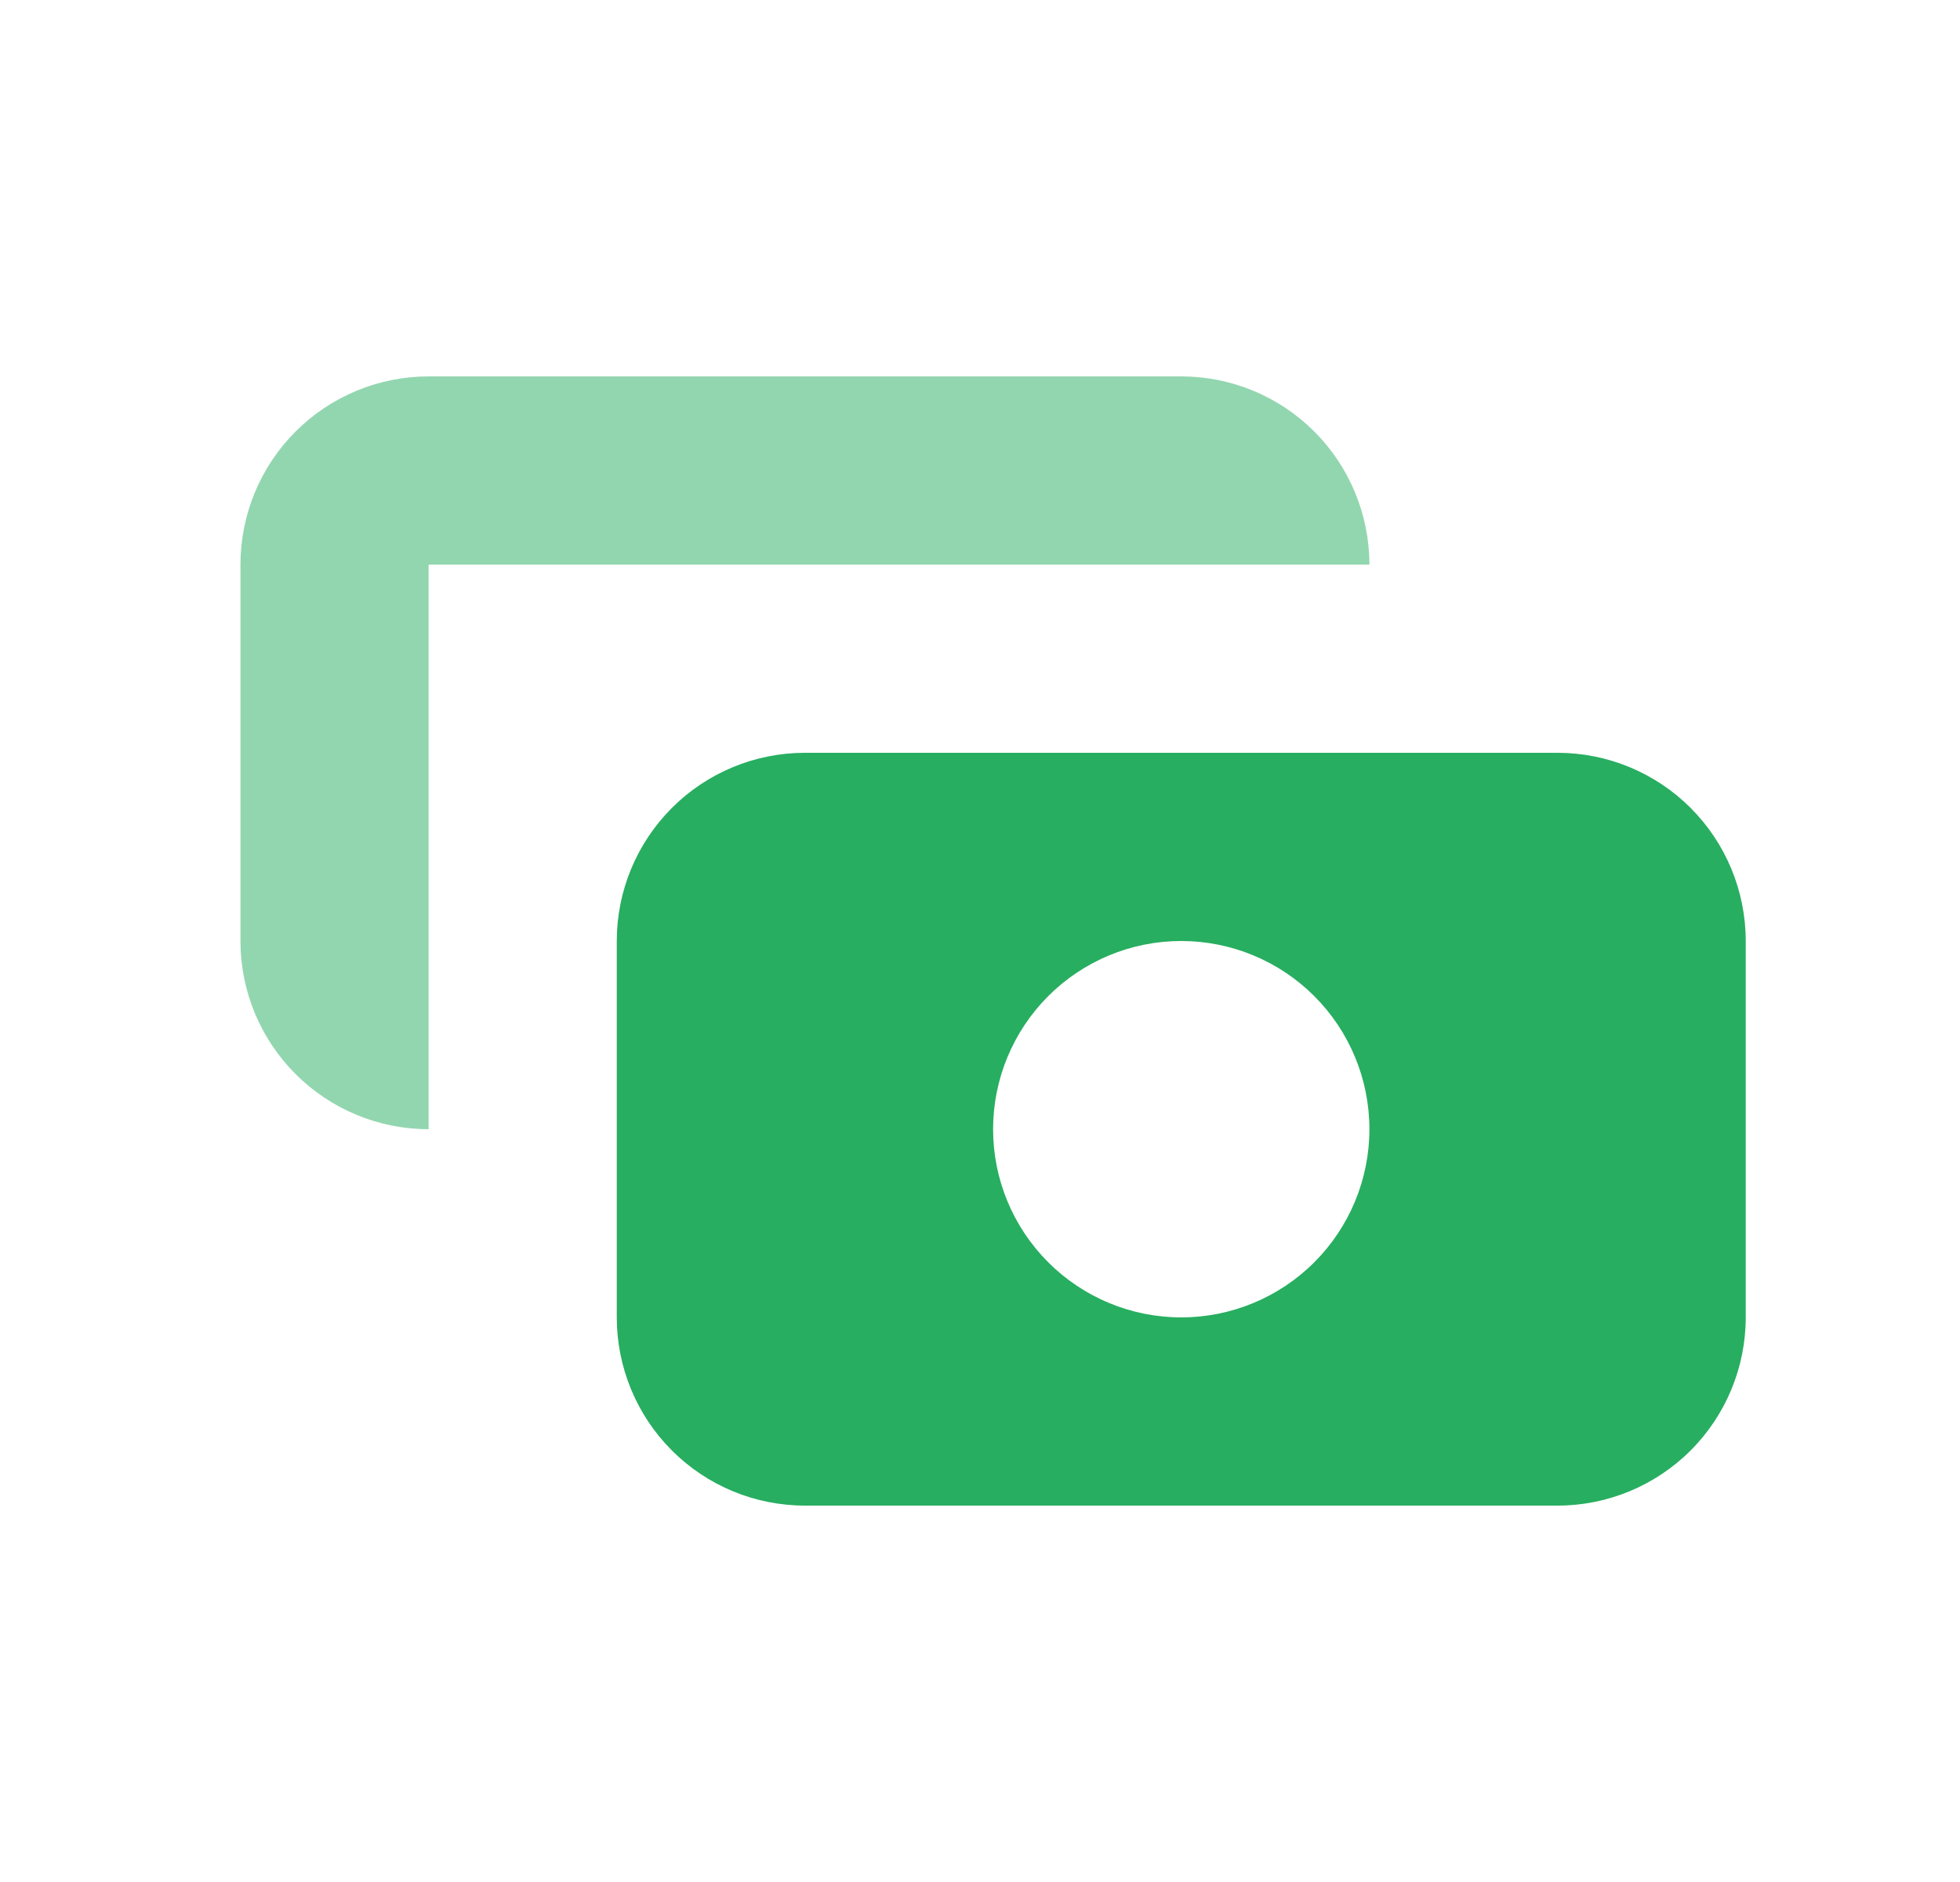 <svg width="25" height="24" viewBox="0 0 25 24" fill="none" xmlns="http://www.w3.org/2000/svg">
<path fill-rule="evenodd" clip-rule="evenodd" d="M7.867 12C7.867 11.364 8.12 10.753 8.57 10.303C9.02 9.853 9.63 9.6 10.267 9.6H19.867C20.503 9.6 21.114 9.853 21.564 10.303C22.014 10.753 22.267 11.364 22.267 12V16.8C22.267 17.436 22.014 18.047 21.564 18.497C21.114 18.947 20.503 19.2 19.867 19.2H10.267C9.63 19.2 9.02 18.947 8.57 18.497C8.12 18.047 7.867 17.436 7.867 16.8V12ZM15.067 16.8C15.703 16.8 16.314 16.547 16.764 16.097C17.214 15.647 17.467 15.037 17.467 14.4C17.467 13.764 17.214 13.153 16.764 12.703C16.314 12.253 15.703 12 15.067 12C14.43 12 13.82 12.253 13.37 12.703C12.92 13.153 12.667 13.764 12.667 14.4C12.667 15.037 12.92 15.647 13.37 16.097C13.82 16.547 14.43 16.8 15.067 16.8Z" fill="#27AE60"/>
<path d="M3.77 5.503C4.22 5.053 4.83 4.8 5.467 4.8H15.067C15.703 4.8 16.314 5.053 16.764 5.503C17.214 5.953 17.467 6.564 17.467 7.2H5.467V14.4C4.83 14.4 4.22 14.147 3.77 13.697C3.32 13.247 3.067 12.637 3.067 12V7.2C3.067 6.564 3.32 5.953 3.77 5.503Z" fill="#27AE60" fill-opacity="0.5"/>
</svg>
